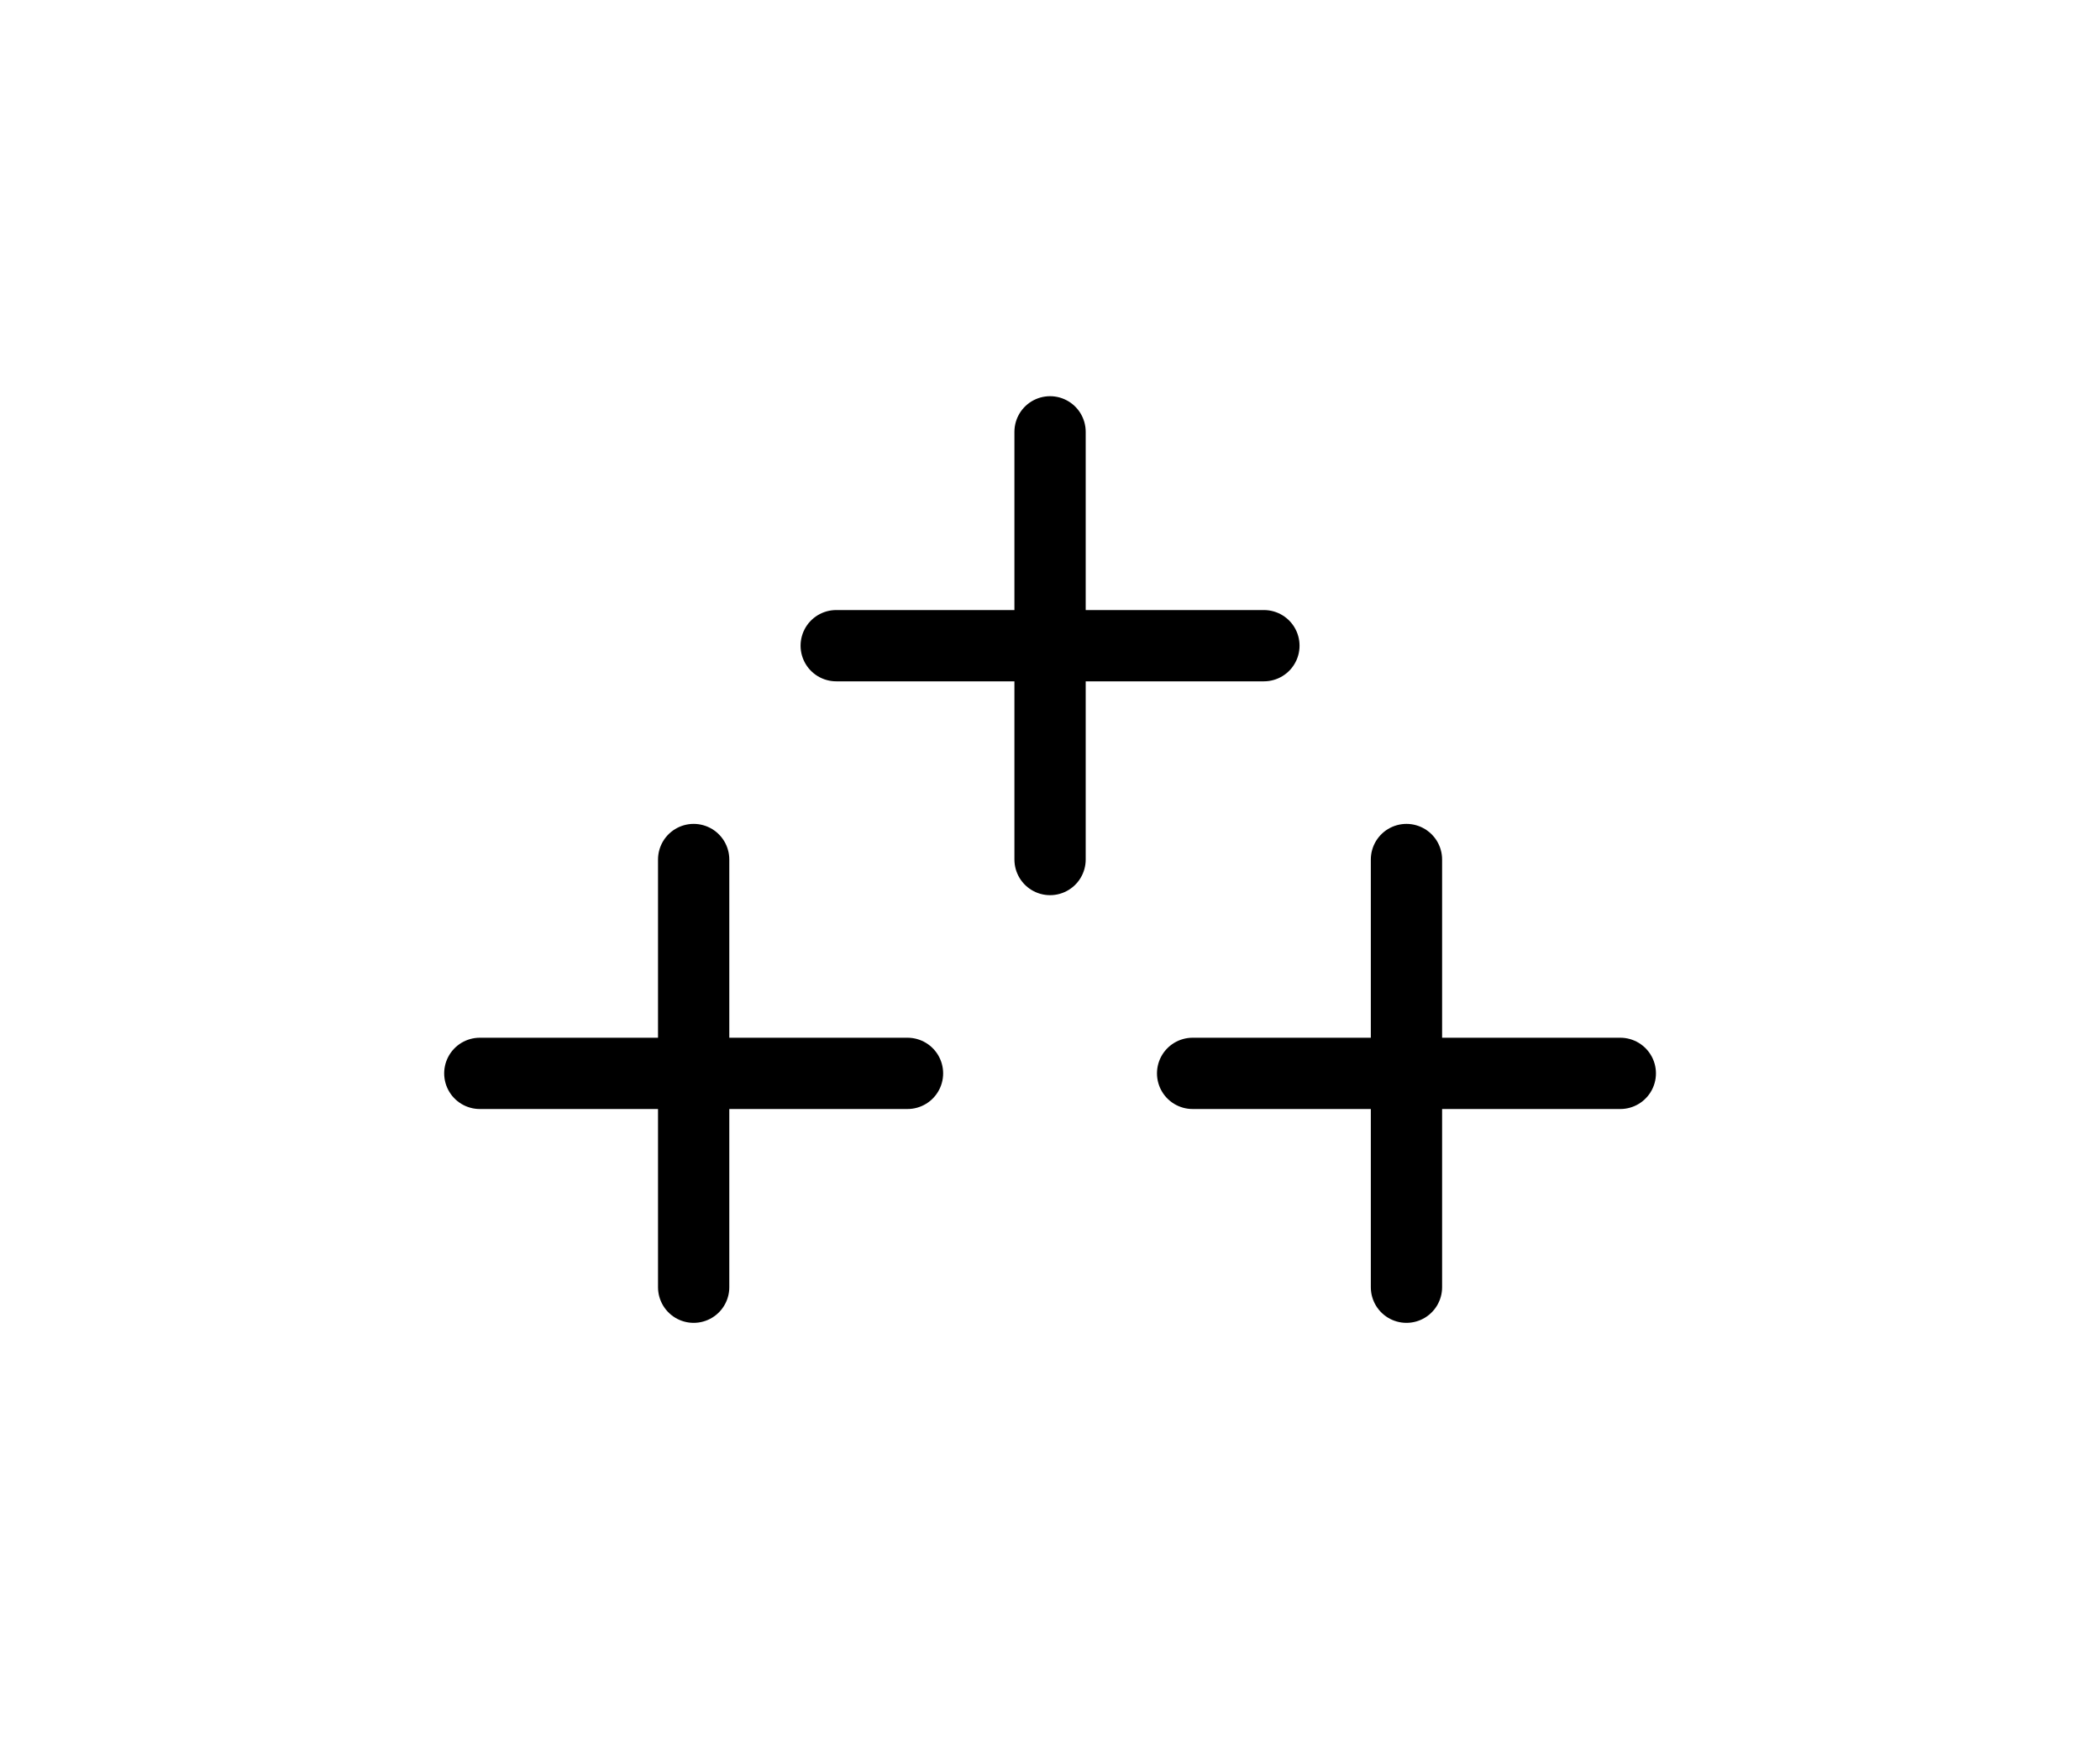 <?xml version="1.0" encoding="utf-8" standalone="no"?>
<!-- Generated by Therion 6.2.1 (2024-03-20) -->
<!DOCTYPE svg PUBLIC "-//W3C//DTD SVG 1.1//EN" "http://www.w3.org/Graphics/SVG/1.1/DTD/svg11.dtd">
<svg width="0.623cm" height="0.517cm" viewBox="-8.835 -7.835 17.669 14.669" xmlns="http://www.w3.org/2000/svg" xmlns:xlink="http://www.w3.org/1999/xlink">
<defs>
<g id="F_aaaaaaa_renders/symbolic passage fills/ice.svg">
<path fill="none" stroke="#000000" stroke-width="0.600" d="M6.000 4.600L6.000 8.200" />
<path fill="none" stroke="#000000" stroke-width="0.600" d="M3.000 1.000L3.000 4.600" />
<path fill="none" stroke="#000000" stroke-width="0.600" d="M9.000 1.000L9.000 4.600" />
<path fill="none" stroke="#000000" stroke-width="0.600" d="M4.200 6.400L7.800 6.400" />
<path fill="none" stroke="#000000" stroke-width="0.600" d="M1.200 2.800L4.800 2.800" />
<path fill="none" stroke="#000000" stroke-width="0.600" d="M7.200 2.800L10.800 2.800" />
</g>
<g id="G_aaaaaaa_renders/symbolic passage fills/ice.svg">
</g>
<g id="B_aaaaaaa_renders/symbolic passage fills/ice.svg">
</g>
<g id="I_aaaaaaa_renders/symbolic passage fills/ice.svg">
</g>
<g id="E_aaaaaaa_renders/symbolic passage fills/ice.svg">
</g>
<g id="X_aaaaaaa_renders/symbolic passage fills/ice.svg">
</g>
<clipPath id="clip_viewBox">
<path d="M-8.835 -6.835L8.835 -6.835L8.835 7.835L-8.835 7.835z" />
</clipPath>
</defs>
<g transform="scale(1,-1)" fill="#000000" stroke="#000000" stroke-linecap="round" stroke-linejoin="round" stroke-miterlimit="10" fill-rule="evenodd" clip-rule="evenodd" clip-path="url(#clip_viewBox)">
<use x="-6.000" y="-4.000" xlink:href="#F_aaaaaaa_renders/symbolic passage fills/ice.svg" />
</g>
</svg>
